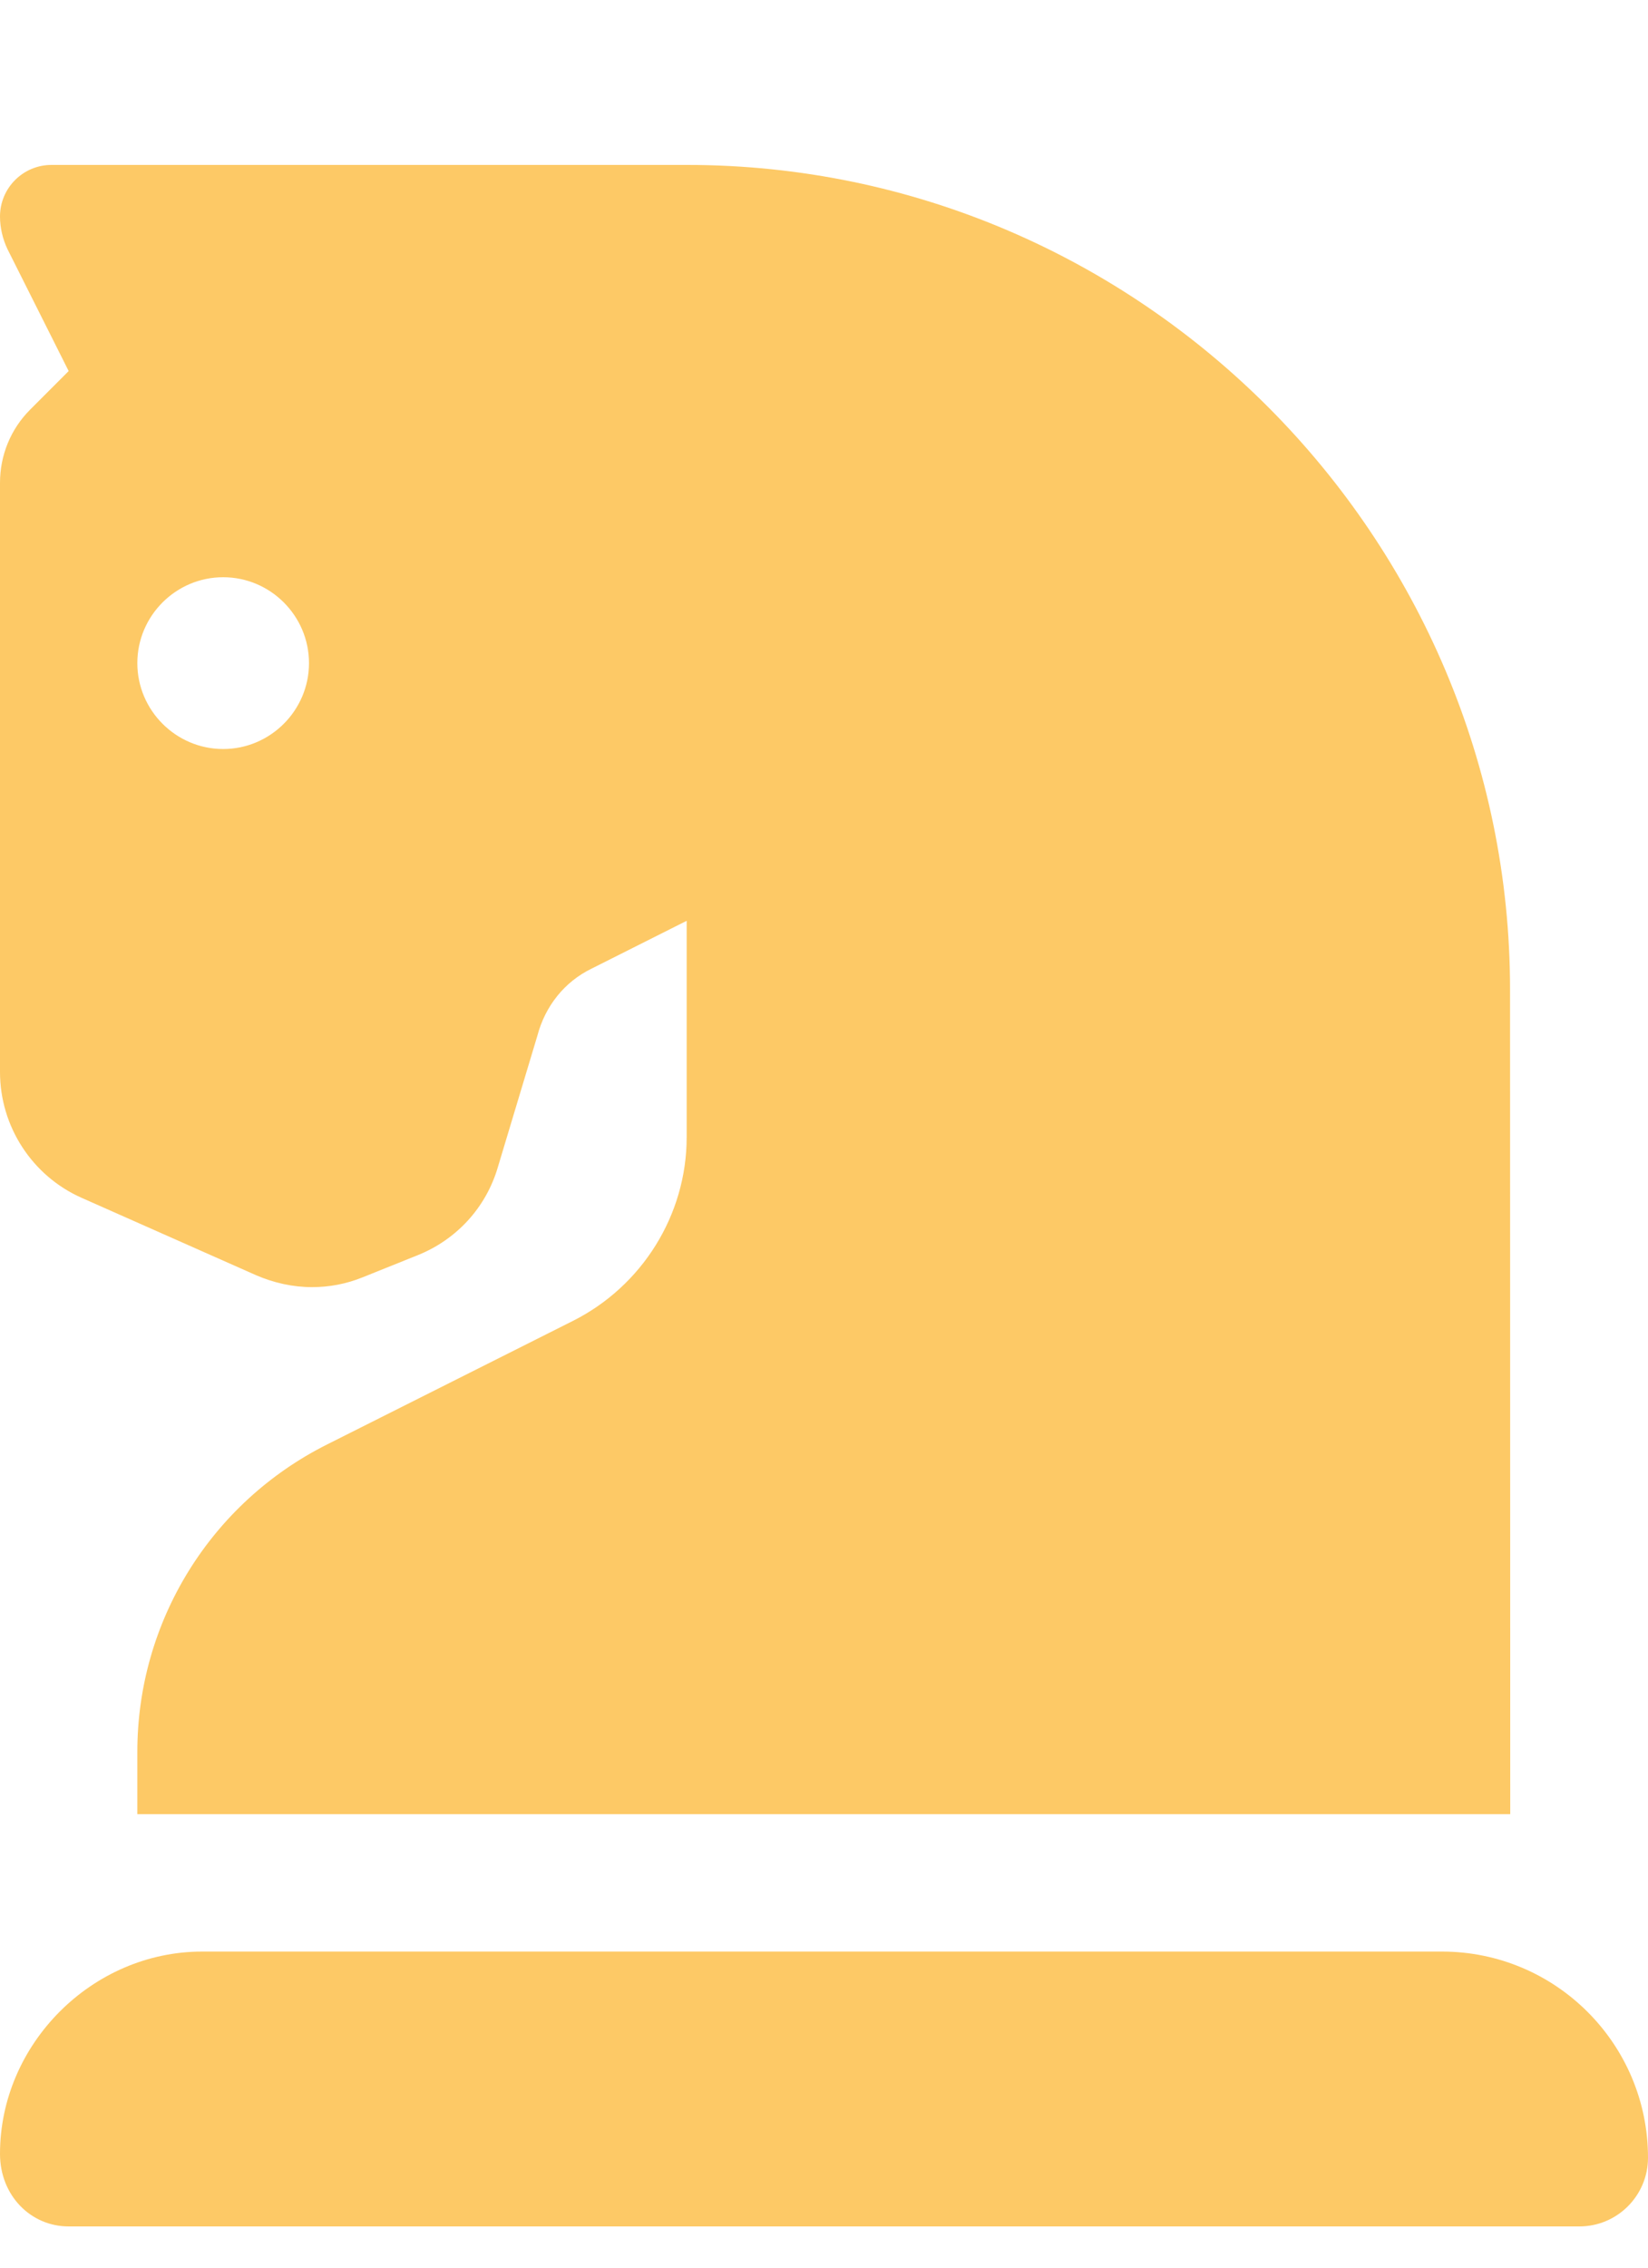 <svg width="24" height="33" viewBox="0 0 24 33" fill="none" xmlns="http://www.w3.org/2000/svg">
<g clip-path="url(#clip0_425_19)">
<path d="M1.188 17.431L3.726 18.556C3.986 18.669 4.266 18.731 4.545 18.731C4.795 18.731 5.045 18.684 5.281 18.588L6.078 18.268C6.648 18.041 7.078 17.573 7.25 16.986L7.825 15.075C7.938 14.644 8.219 14.287 8.619 14.094L10 13.4V16.549C10 17.681 9.35 18.719 8.338 19.225L4.766 21.019C3.07 21.869 2 23.594 2 25.494V26.4H21.994L21.991 14.4C21.991 7.831 16.627 2.4 10.004 2.4H0.75C0.336 2.4 0 2.736 0 3.15C0 3.314 0.039 3.478 0.109 3.626L1 5.4L0.438 5.962C0.156 6.244 0 6.626 0 7.025V15.6C0 16.394 0.469 17.112 1.188 17.431ZM3.25 8.4C3.938 8.4 4.5 8.962 4.5 9.65C4.5 10.337 3.938 10.9 3.25 10.9C2.562 10.9 2 10.337 2 9.65C2 8.962 2.562 8.4 3.25 8.4ZM21 28.4H2.944C1.343 28.4 0 29.744 0 31.344C0 31.95 0.448 32.4 1 32.4H23C23.552 32.4 24 31.952 24 31.4C24 29.744 22.656 28.4 21 28.4Z" fill="#FDC966"/>
</g>
<defs>
<clipPath id="clip0_425_19">
<rect width="24" height="32" fill="white" transform="translate(0 0.4)"/>
</clipPath>
</defs>
</svg>
